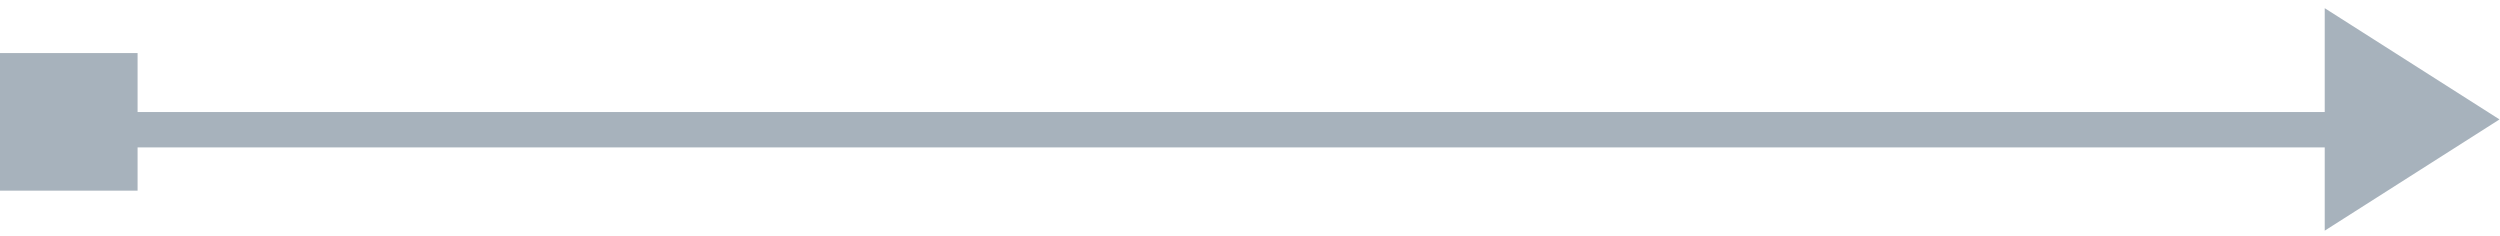 <svg width="212" height="20" viewBox="0 0 212 20" fill="none" xmlns="http://www.w3.org/2000/svg">
<path d="M11.667 4.5H0V16.167H11.667V4.5Z" fill="#A7B2BC"/>
<path fill-rule="evenodd" clip-rule="evenodd" d="M200.833 12.5L5.666 12.5V9.5L200.833 9.5V12.5Z" fill="#A7B2BC"/>
<path d="M197.137 0.694V19.56L211.958 10.127L197.137 0.694Z" fill="#A7B2BC"/>
</svg>
